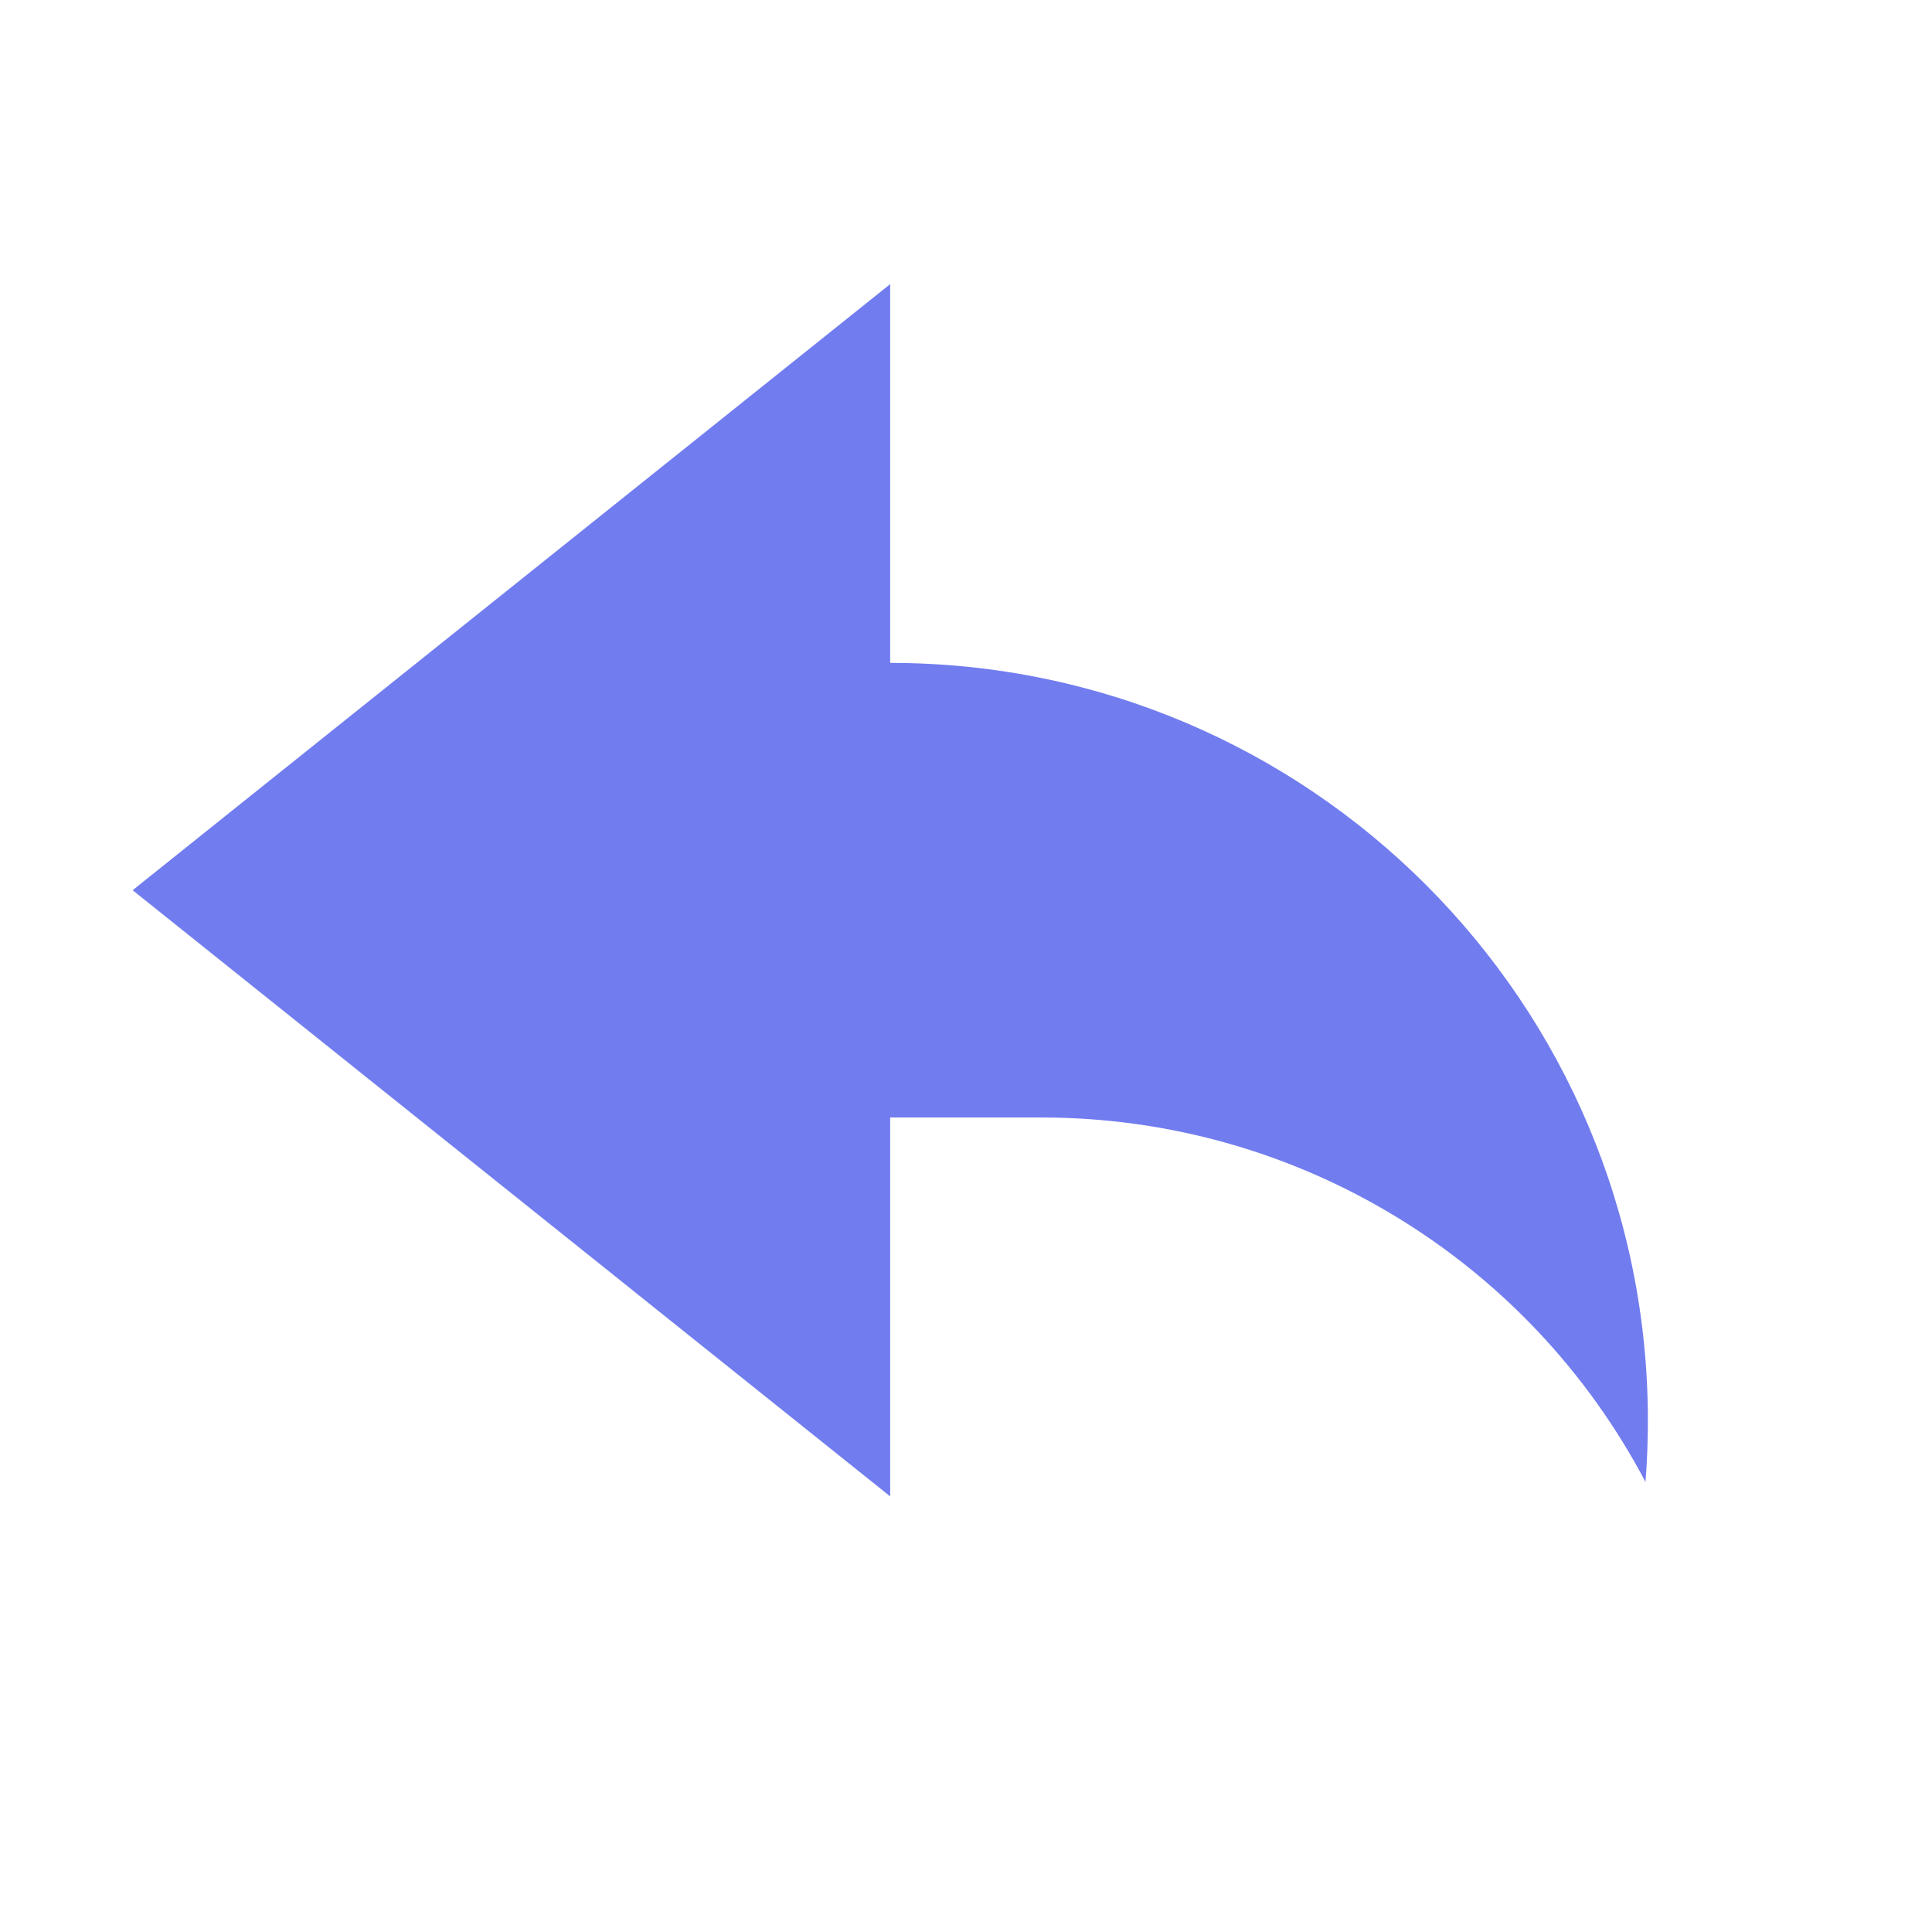 <svg width="17" height="17" viewBox="0 0 17 17" fill="none" xmlns="http://www.w3.org/2000/svg">
<path d="M7.833 9.833V13.167L1.167 7.833L7.833 2.5V5.833C11.515 5.833 14.5 8.818 14.5 12.5C14.5 12.682 14.493 12.862 14.479 13.04C13.969 12.072 13.206 11.262 12.269 10.697C11.333 10.131 10.26 9.833 9.166 9.833H7.833Z" fill="#717CEF"/>
</svg>
